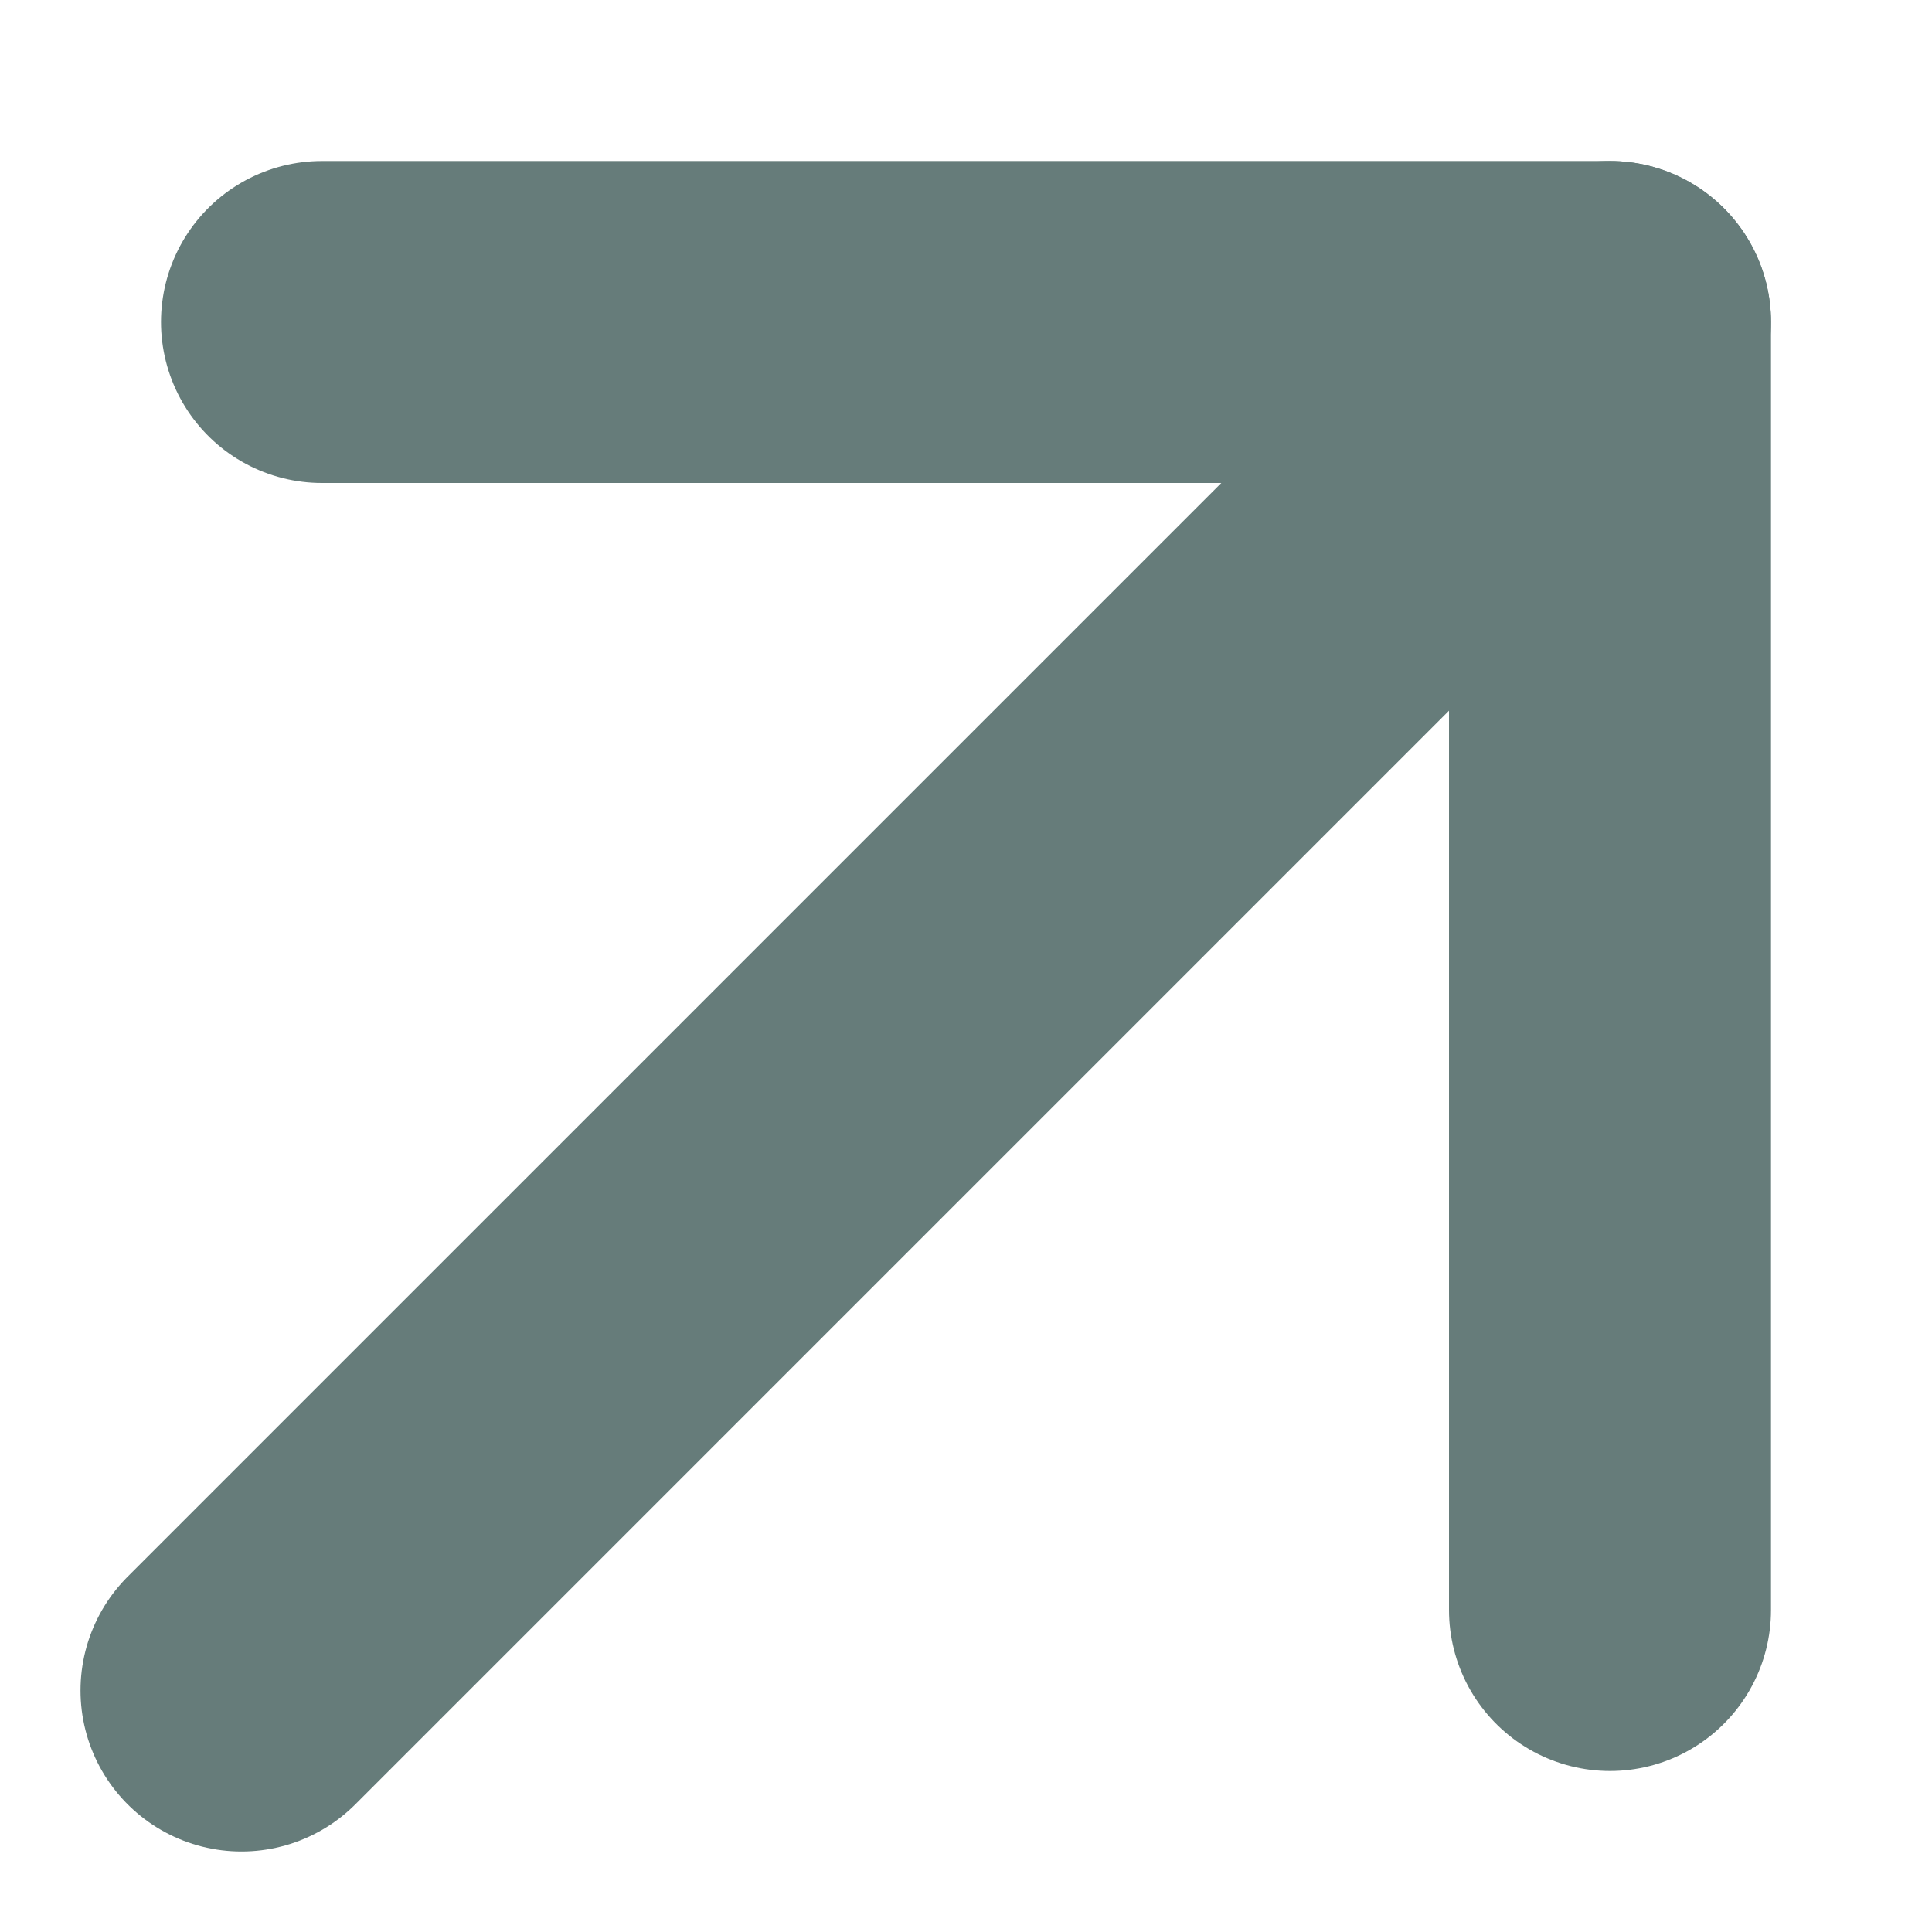 <svg width="12" height="12" viewBox="0 0 12 12" fill="none" xmlns="http://www.w3.org/2000/svg">
<path d="M1.5 10.5L10 2" stroke="#667C7A" stroke-width="2" stroke-linecap="round" stroke-linejoin="round"/>
<path d="M10 10V2H2" stroke="#667C7A" stroke-width="2" stroke-linecap="round" stroke-linejoin="round"/>
</svg>
